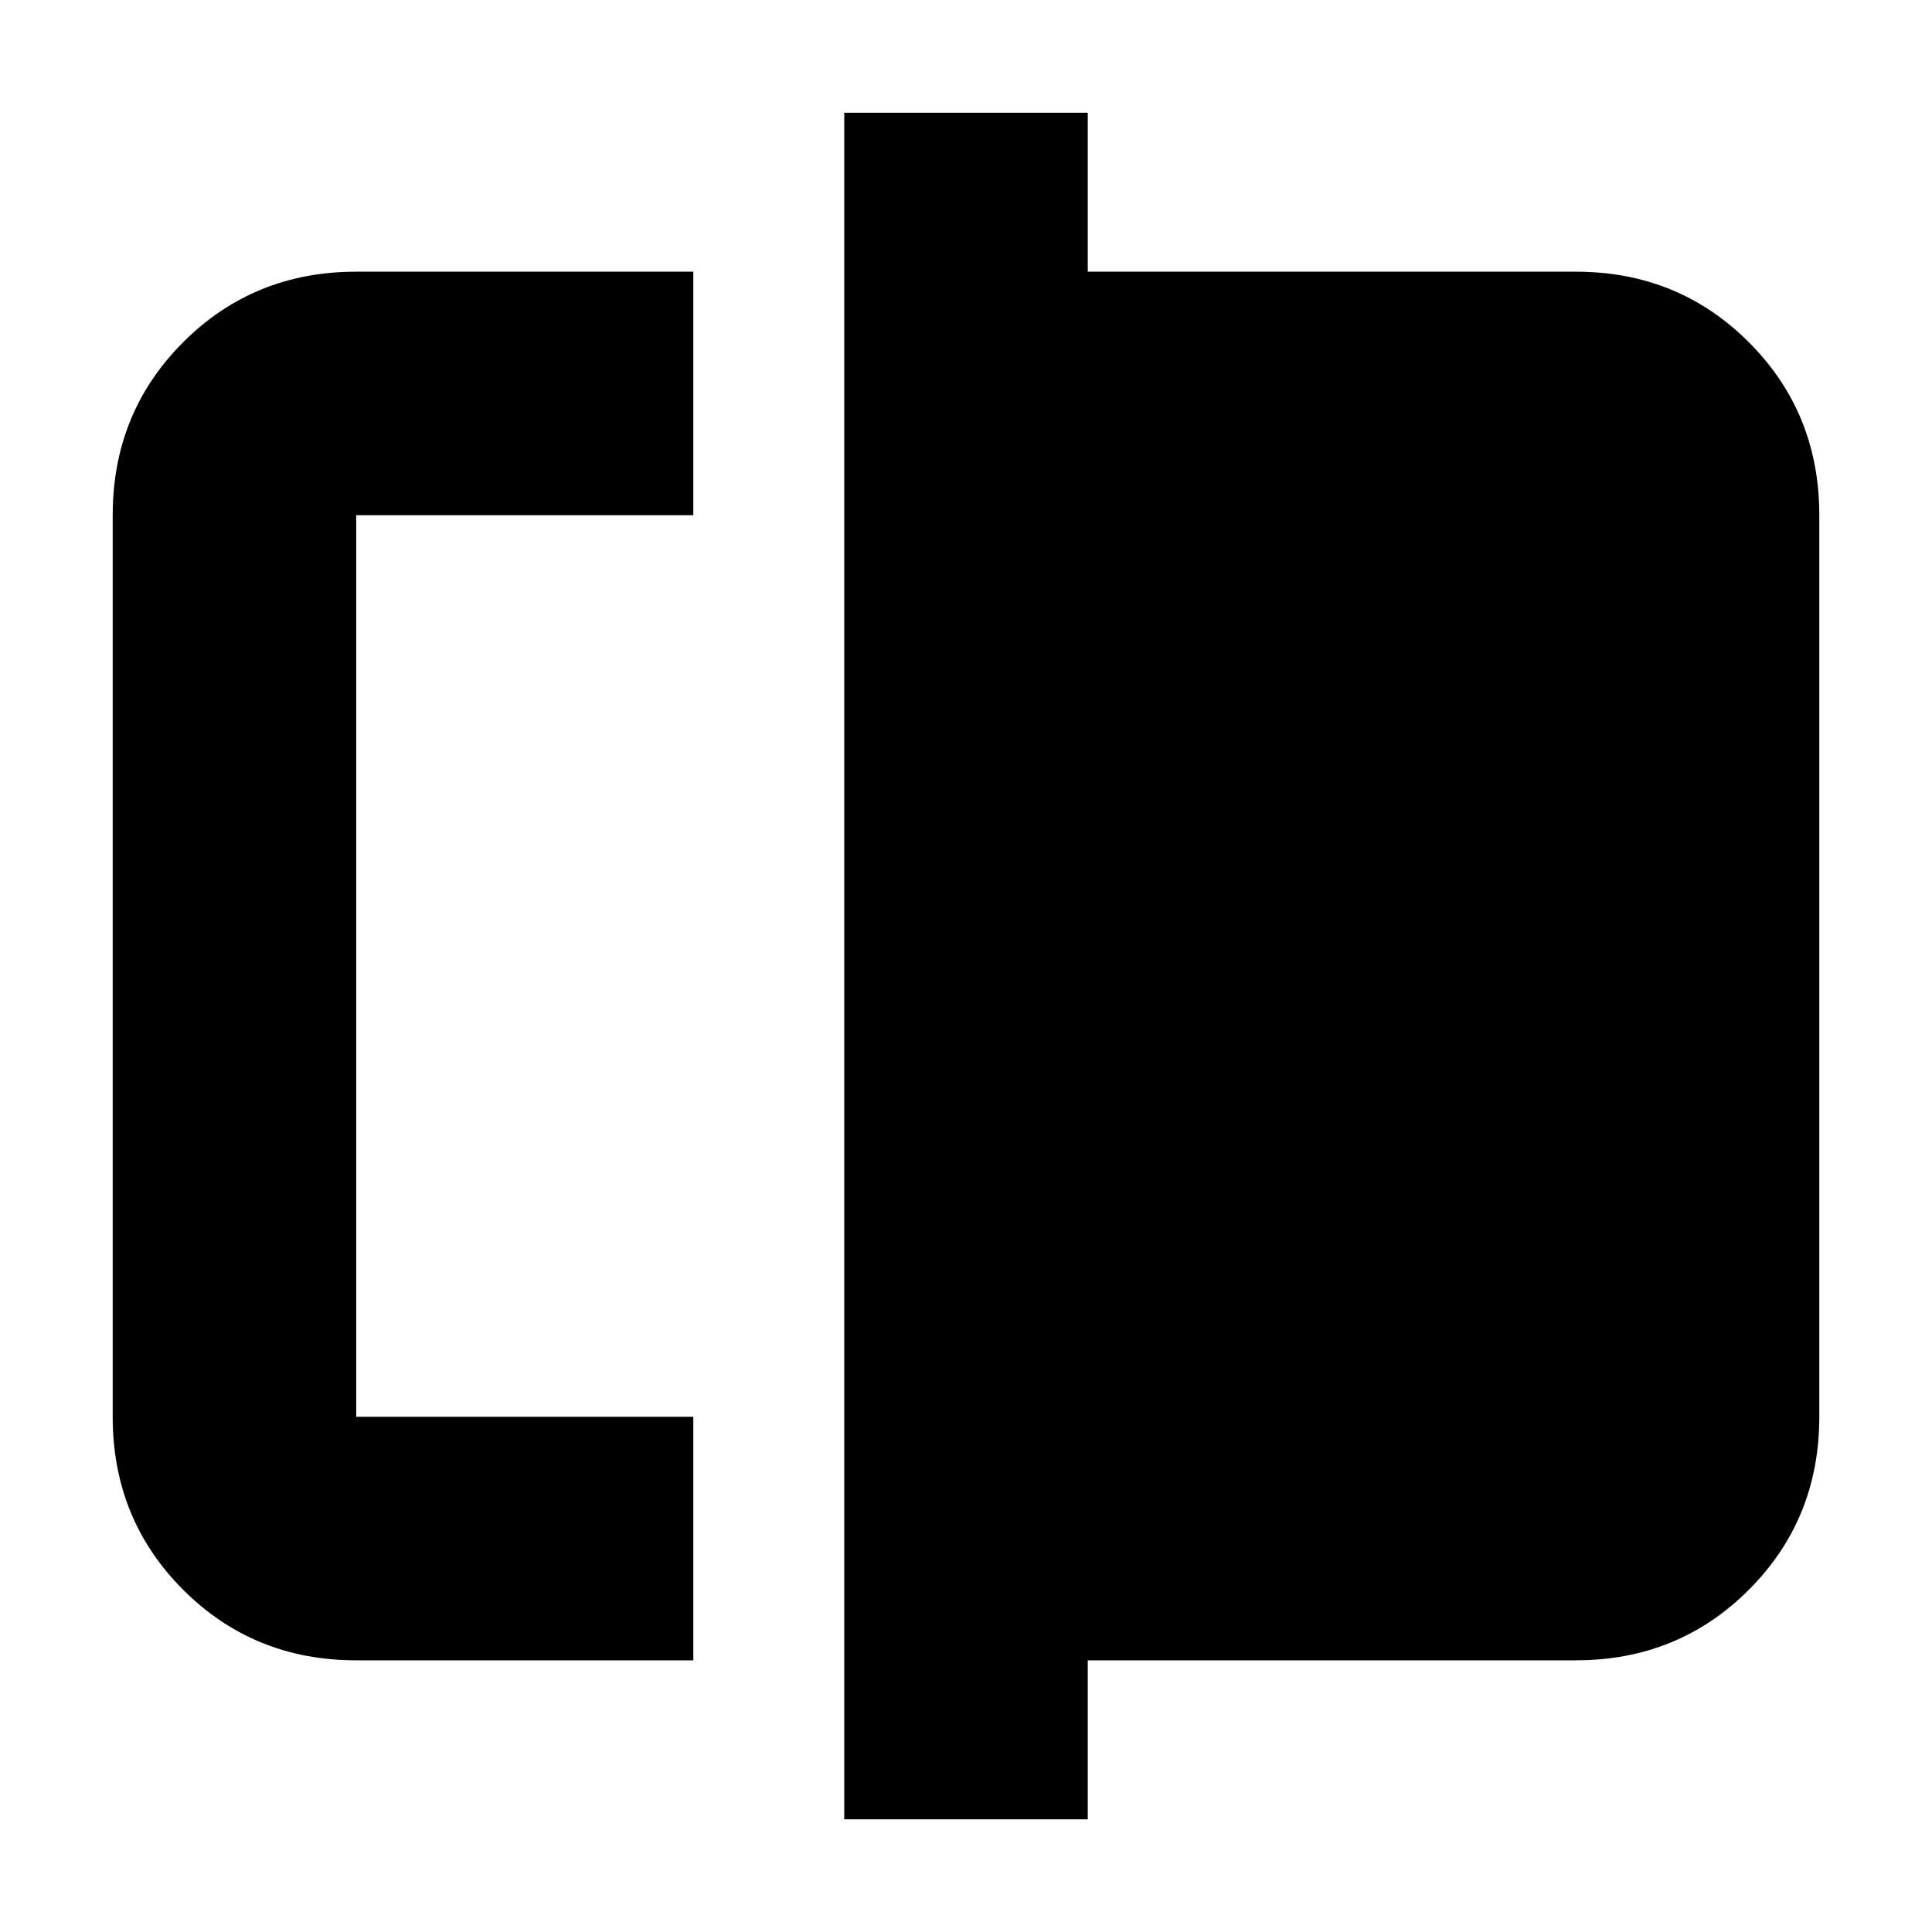 <svg xmlns="http://www.w3.org/2000/svg" height="24" viewBox="0 -960 960 960" width="24"><path d="M177-135q-50.94 0-85.97-35.03T56-256v-448q0-50.94 35.03-85.97T177-825h167.5v121H177v448h167.5v121H177Zm242.5 79v-848h121v79H783q50.94 0 85.97 35.03T904-704v448q0 50.94-35.03 85.97T783-135H540.5v79h-121ZM177-256v-448 448Z"/></svg>